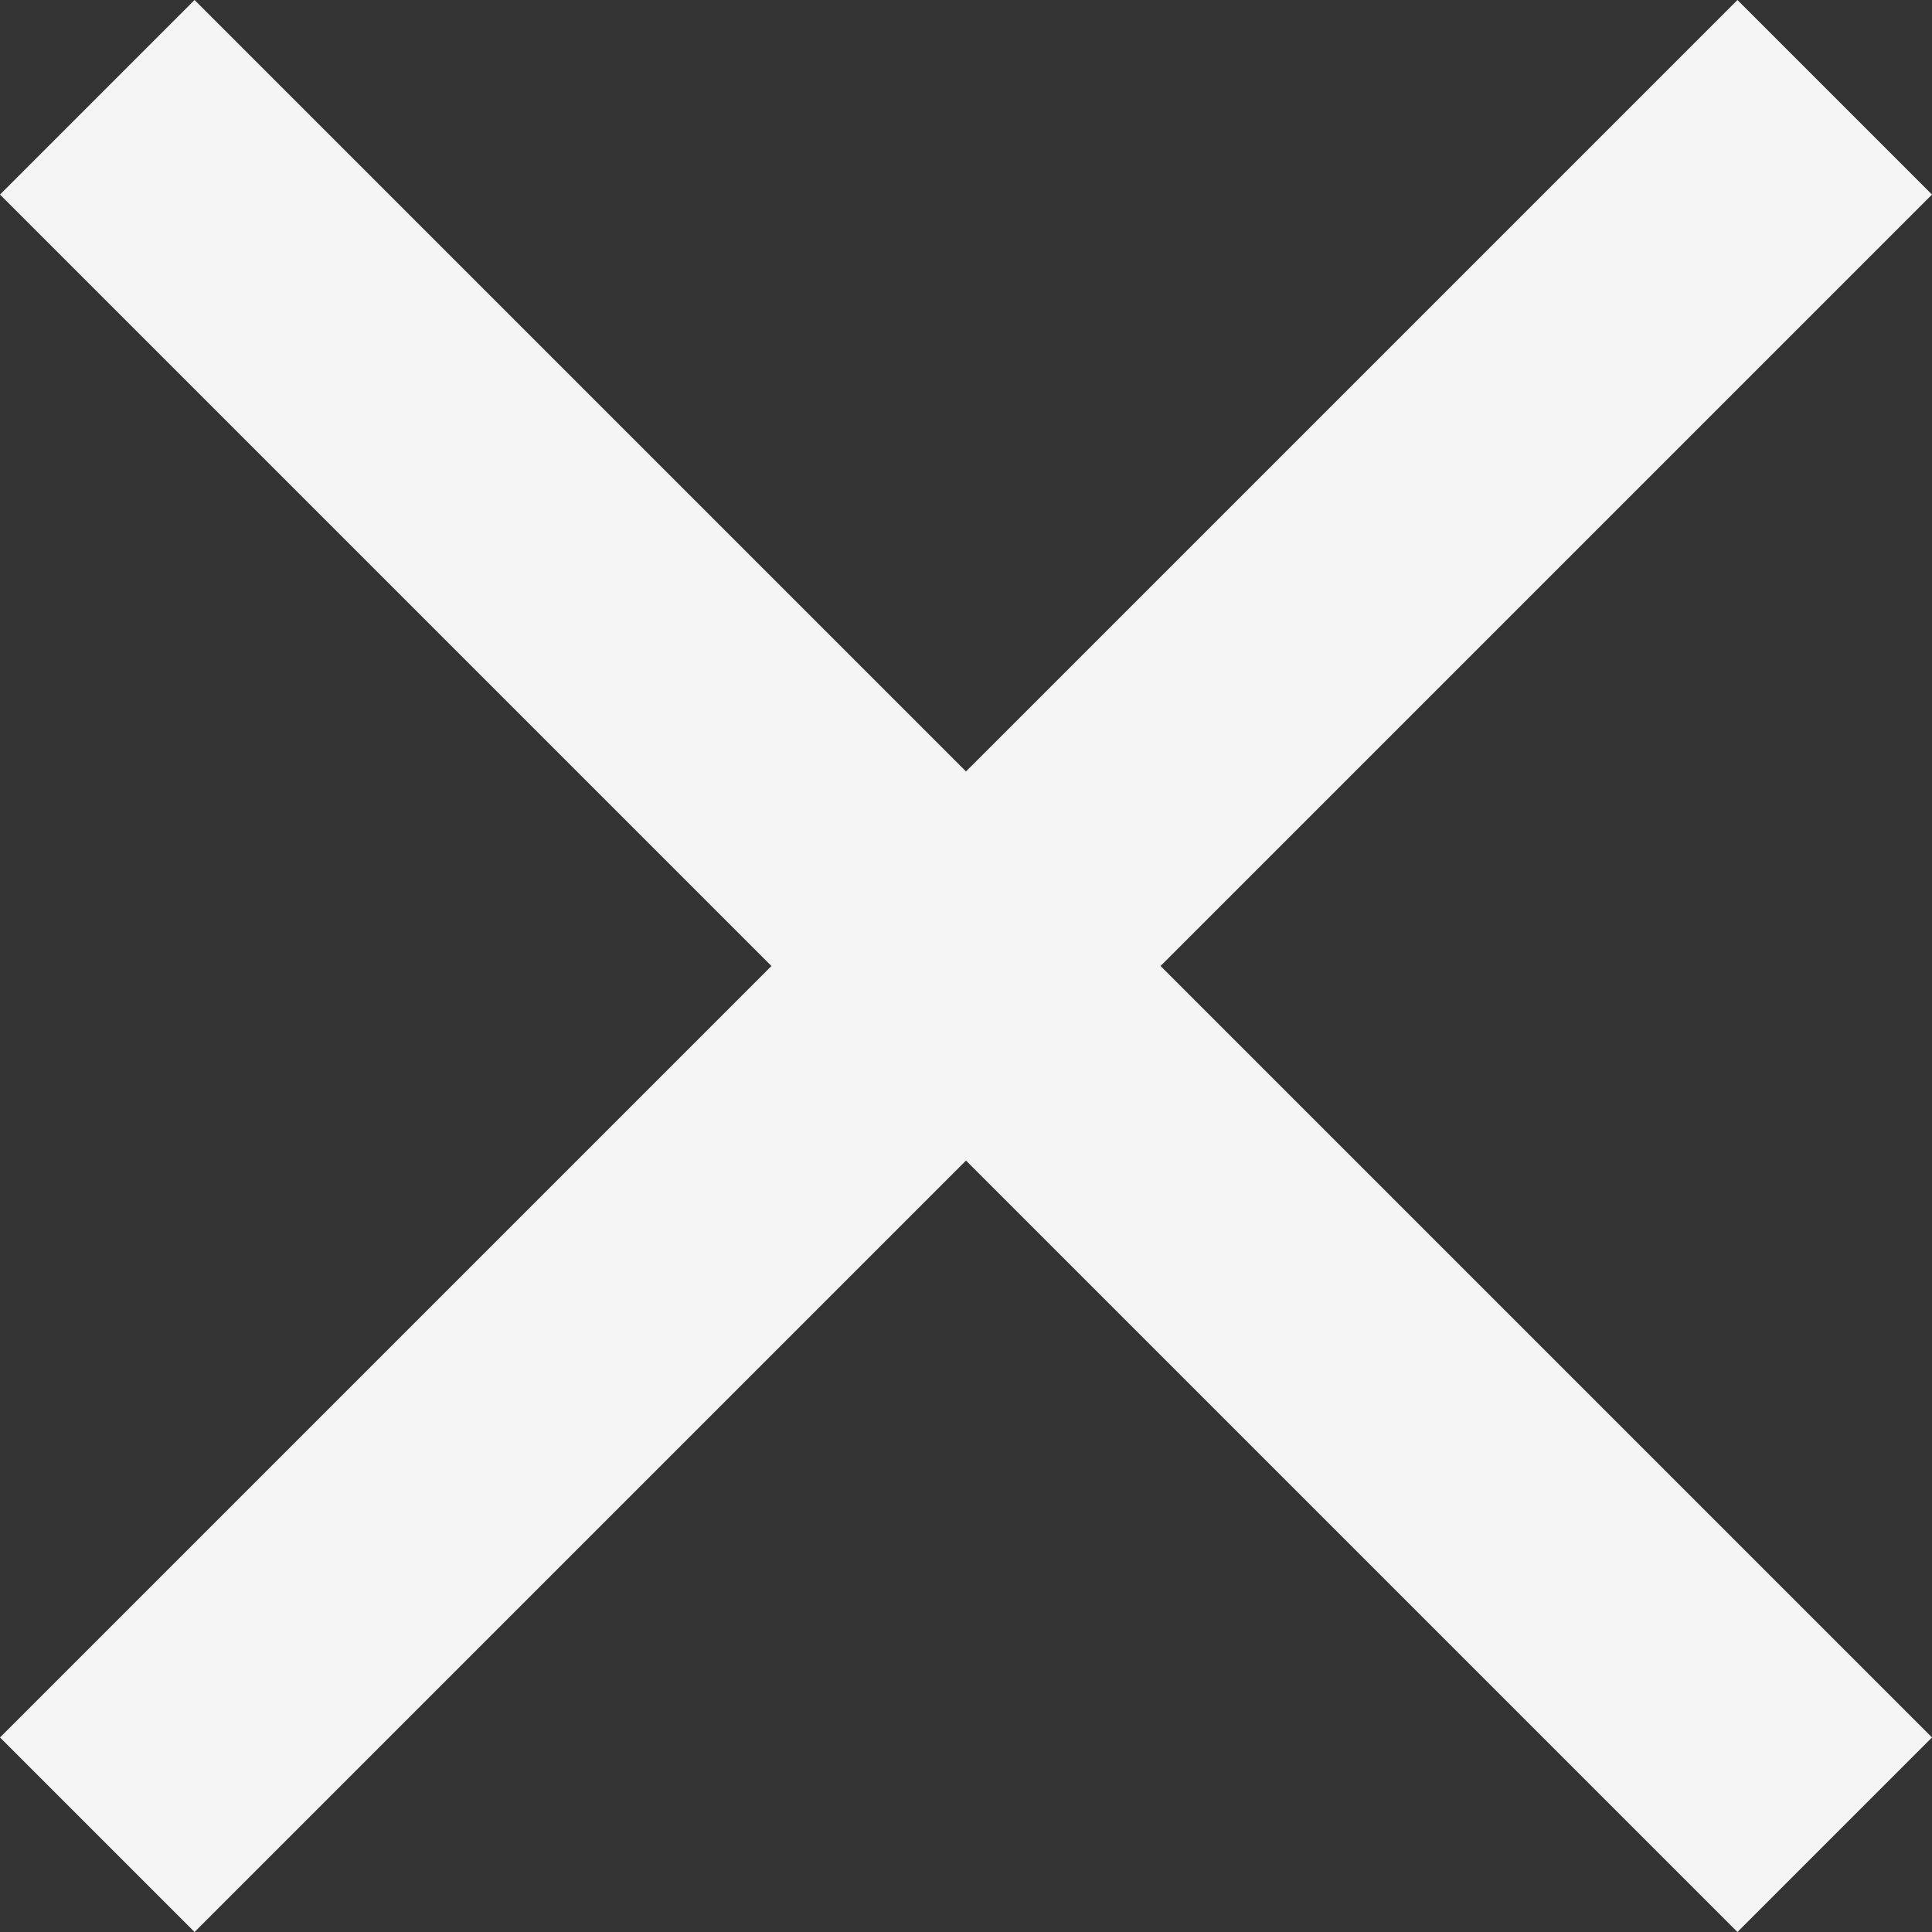 <svg xmlns="http://www.w3.org/2000/svg" width="30" height="30" viewBox="0 0 30 30">
  <rect x="0" y="0" width="30" height="30" fill="#333333" stroke="none"/>
  <path id="Icon_material-close" data-name="Icon material-close" d="M37.5,10.521,34.479,7.5,22.5,19.479,10.521,7.5,7.5,10.521,19.479,22.5,7.5,34.479,10.521,37.5,22.5,25.521,34.479,37.5,37.5,34.479,25.521,22.5Z" transform="translate(-7.5 -7.5)" fill="#f5f5f5"/>
</svg>
